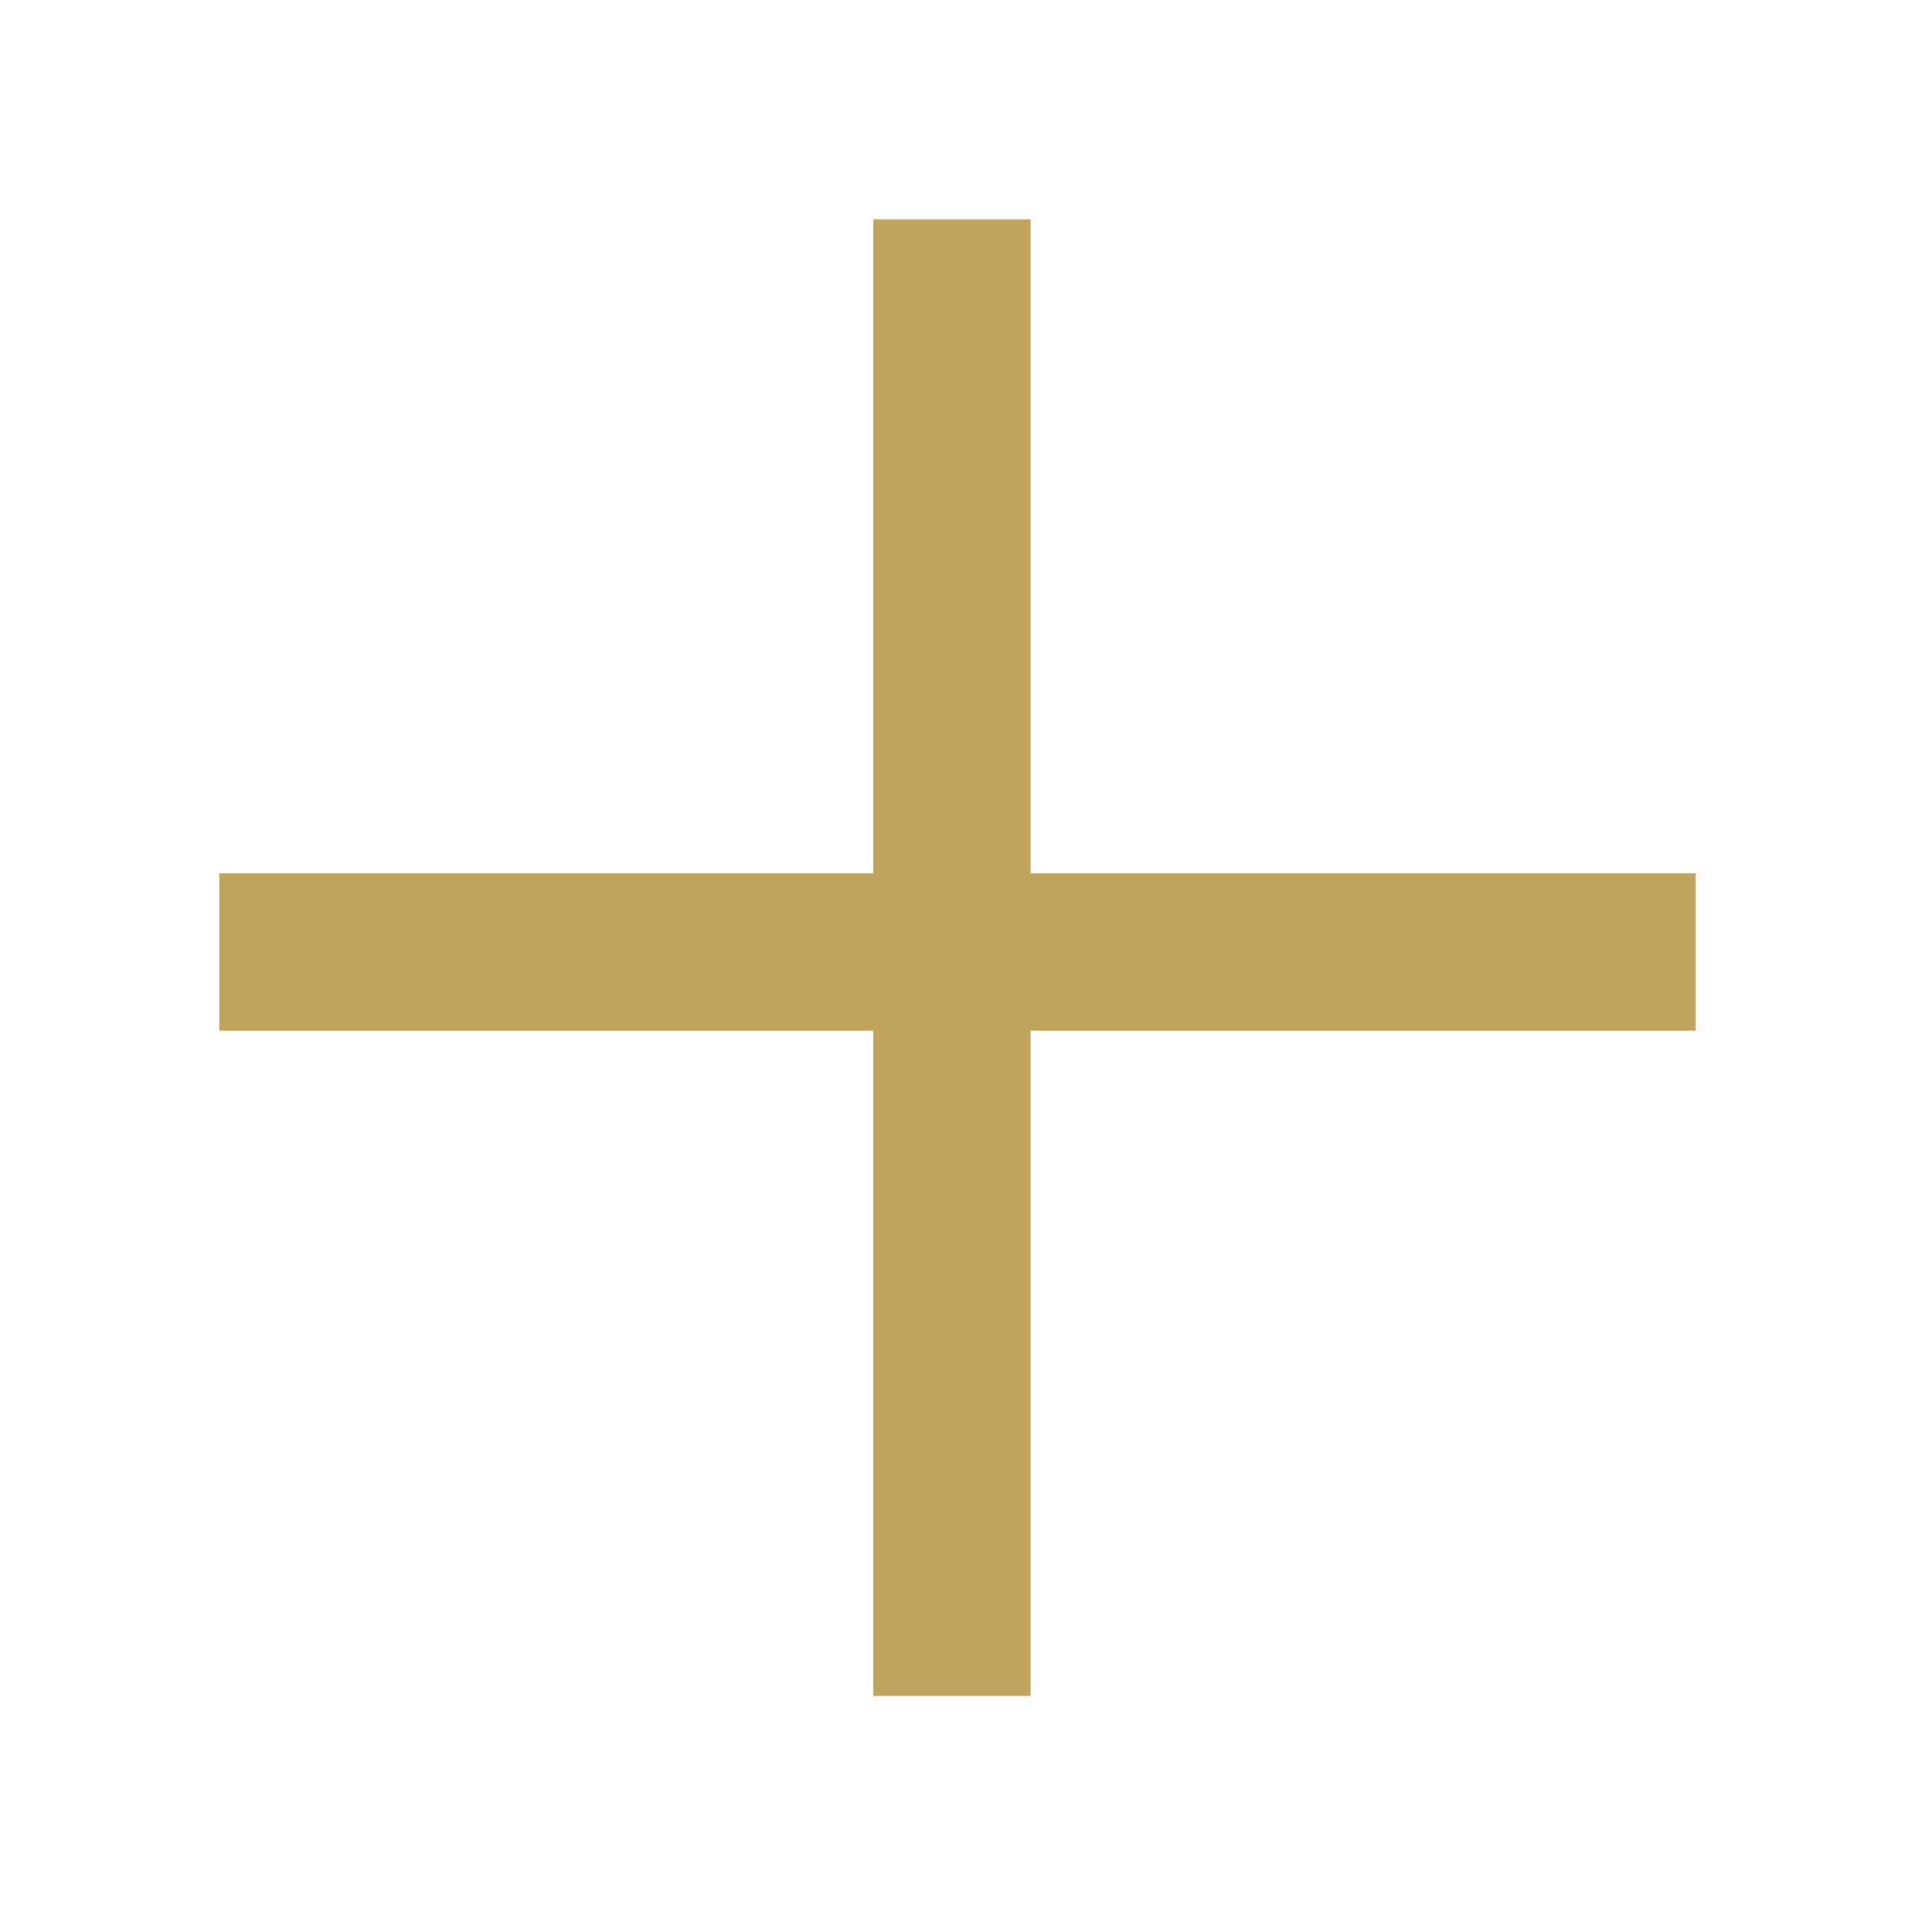 <svg xmlns="http://www.w3.org/2000/svg" width="172.999" height="174.538" viewBox="160.317 164.186 172.999 174.538" enable-background="new 160.317 164.186 172.999 174.538"><path fill="#C1A45C" d="M239.21 184h14.213v133.374H239.21zM180.13 243.08h133.375v14.214H180.13z"/></svg>